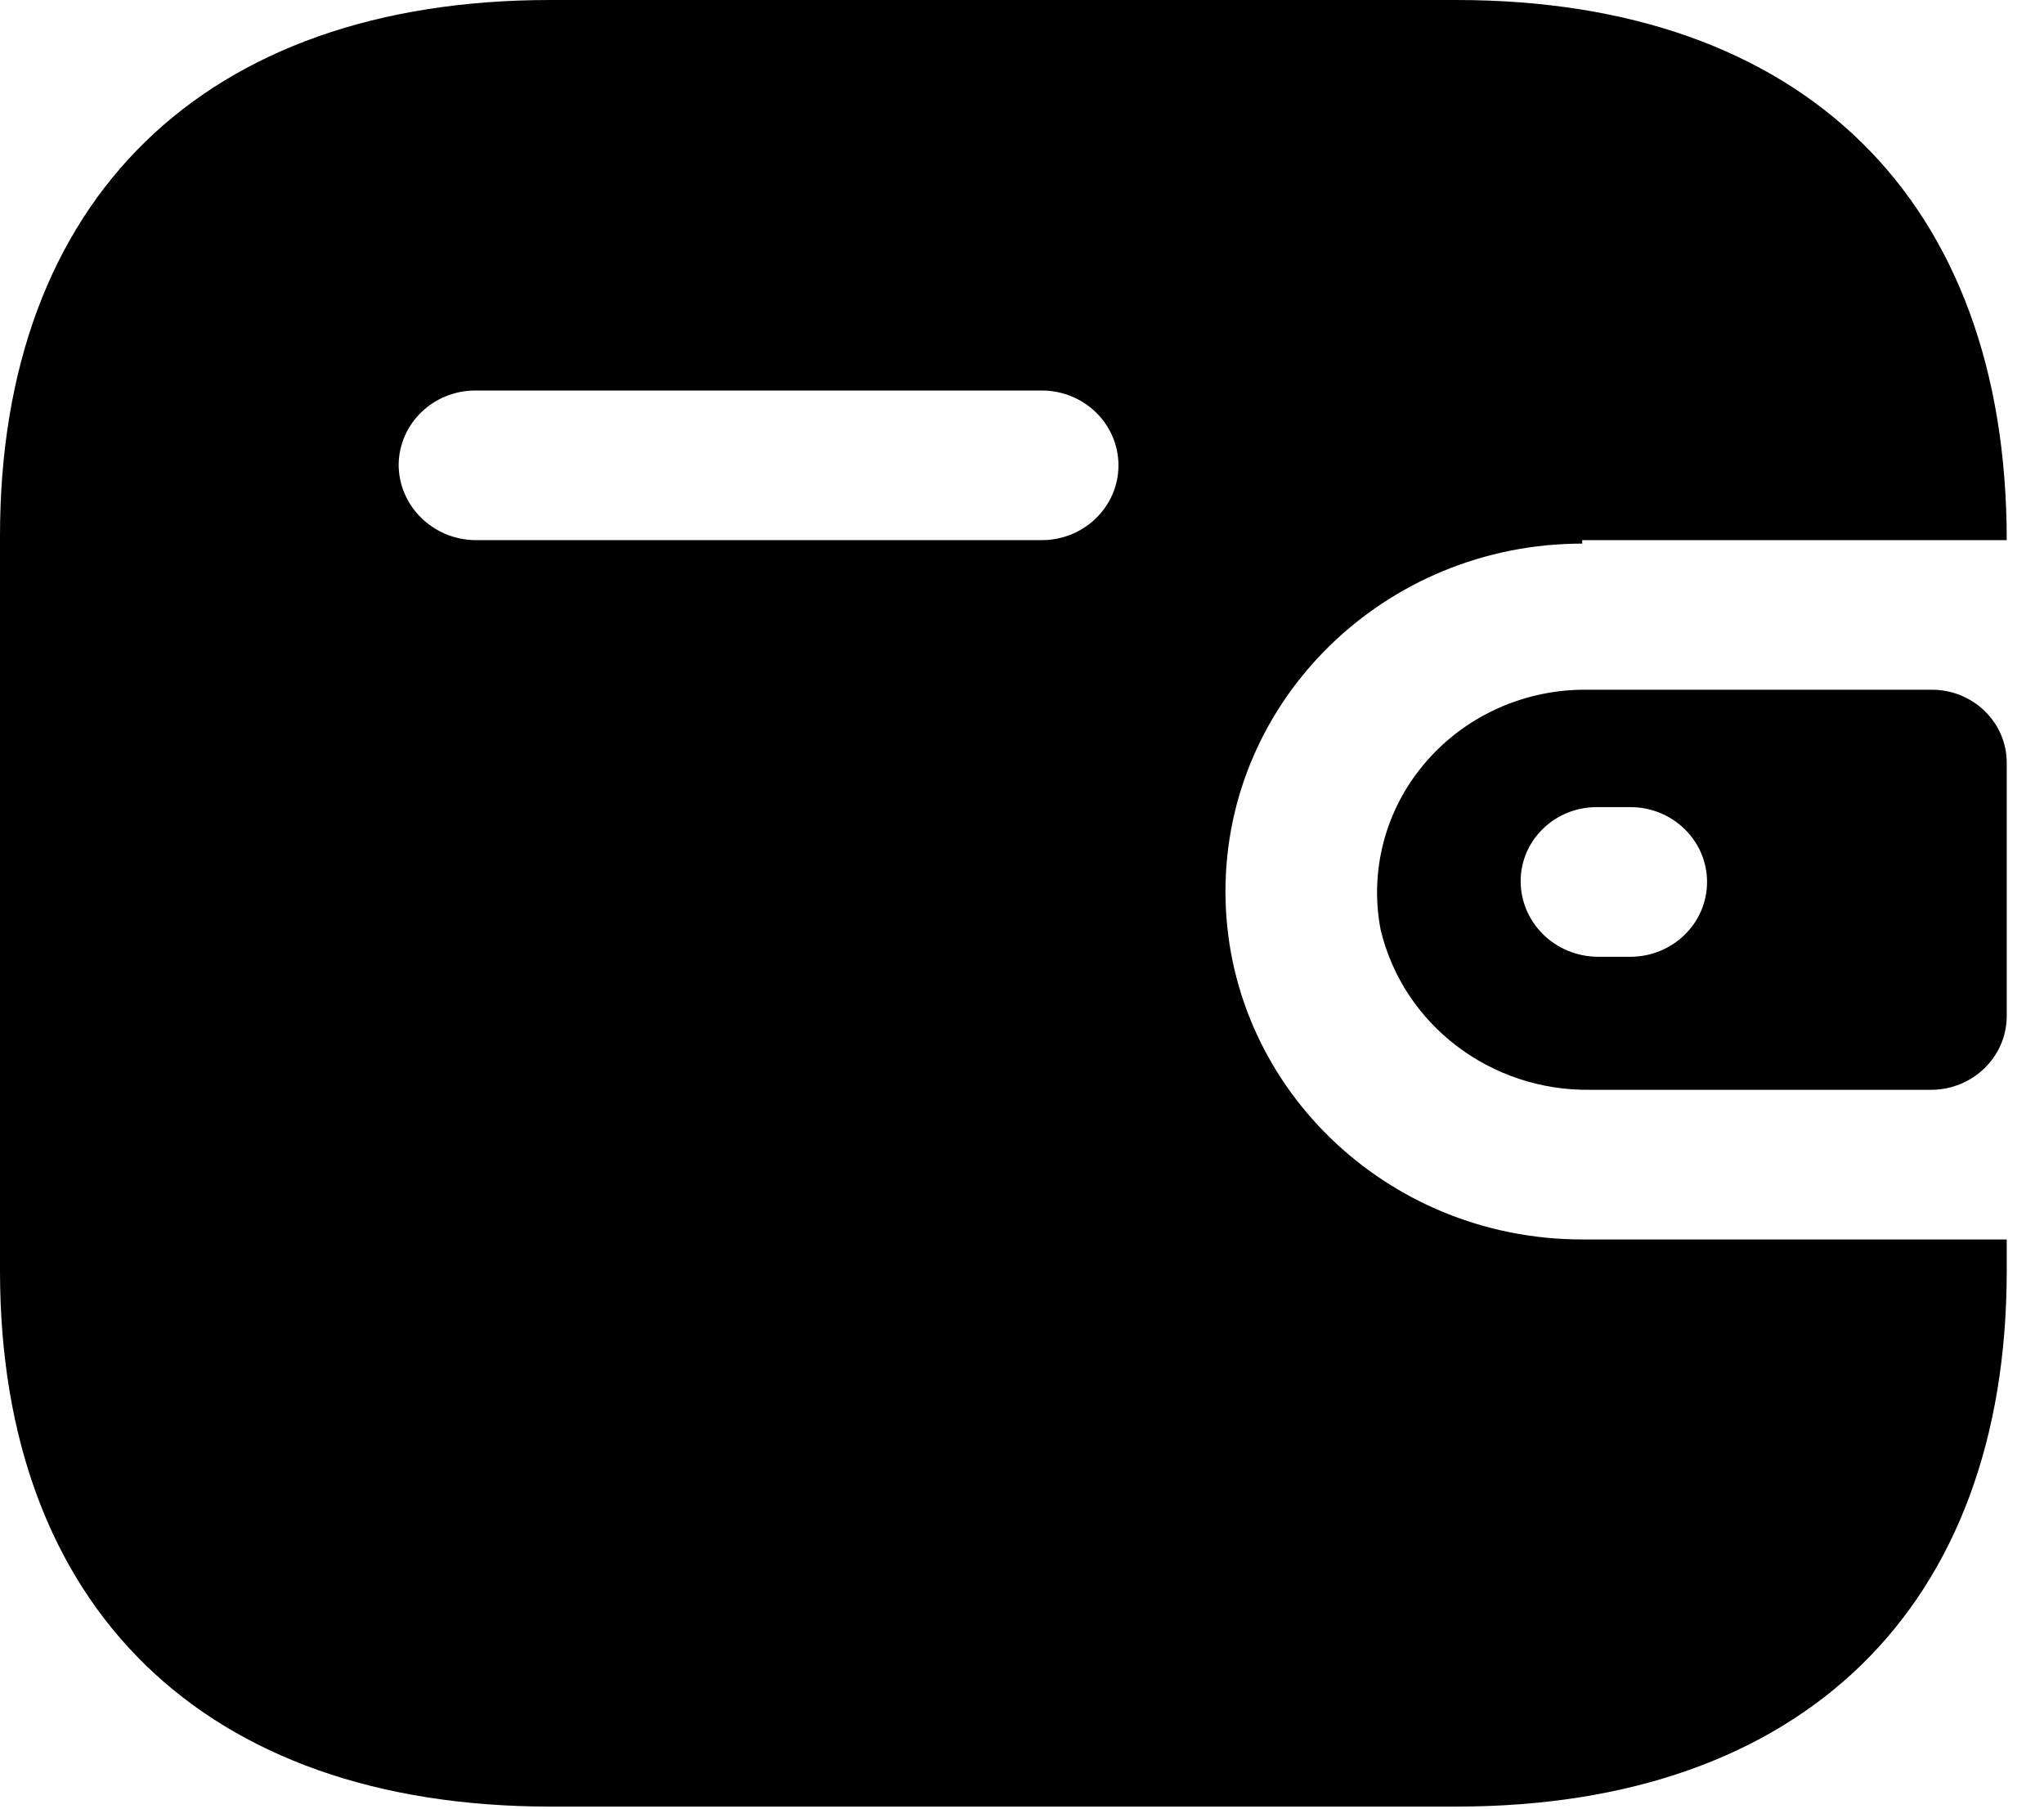 <svg width="26" height="23" viewBox="0 0 26 23" fill="none" xmlns="http://www.w3.org/2000/svg">
<path d="M18.526 0C22.928 0 25.526 2.533 25.526 6.869H20.126V6.913C17.62 6.913 15.588 8.894 15.588 11.337C15.588 13.781 17.62 15.762 20.126 15.762H25.526V16.16C25.526 20.441 22.928 22.974 18.526 22.974H7C2.598 22.974 0 20.441 0 16.16V6.814C0 2.533 2.598 0 7 0H18.526ZM24.573 8.771C25.099 8.771 25.526 9.187 25.526 9.7V12.93C25.52 13.441 25.097 13.853 24.573 13.859H20.228C18.959 13.876 17.85 13.029 17.562 11.824C17.418 11.076 17.62 10.304 18.115 9.716C18.609 9.127 19.345 8.781 20.126 8.771H24.573ZM20.739 10.264H20.319C20.061 10.262 19.813 10.359 19.63 10.536C19.446 10.713 19.343 10.953 19.343 11.205C19.343 11.732 19.778 12.161 20.319 12.167H20.739C21.277 12.167 21.714 11.741 21.714 11.216C21.714 10.69 21.277 10.264 20.739 10.264ZM13.251 4.966H6.047C5.512 4.966 5.077 5.386 5.071 5.907C5.071 6.434 5.506 6.863 6.047 6.869H13.251C13.79 6.869 14.227 6.443 14.227 5.918C14.227 5.392 13.79 4.966 13.251 4.966Z" fill="black"/>
</svg>
